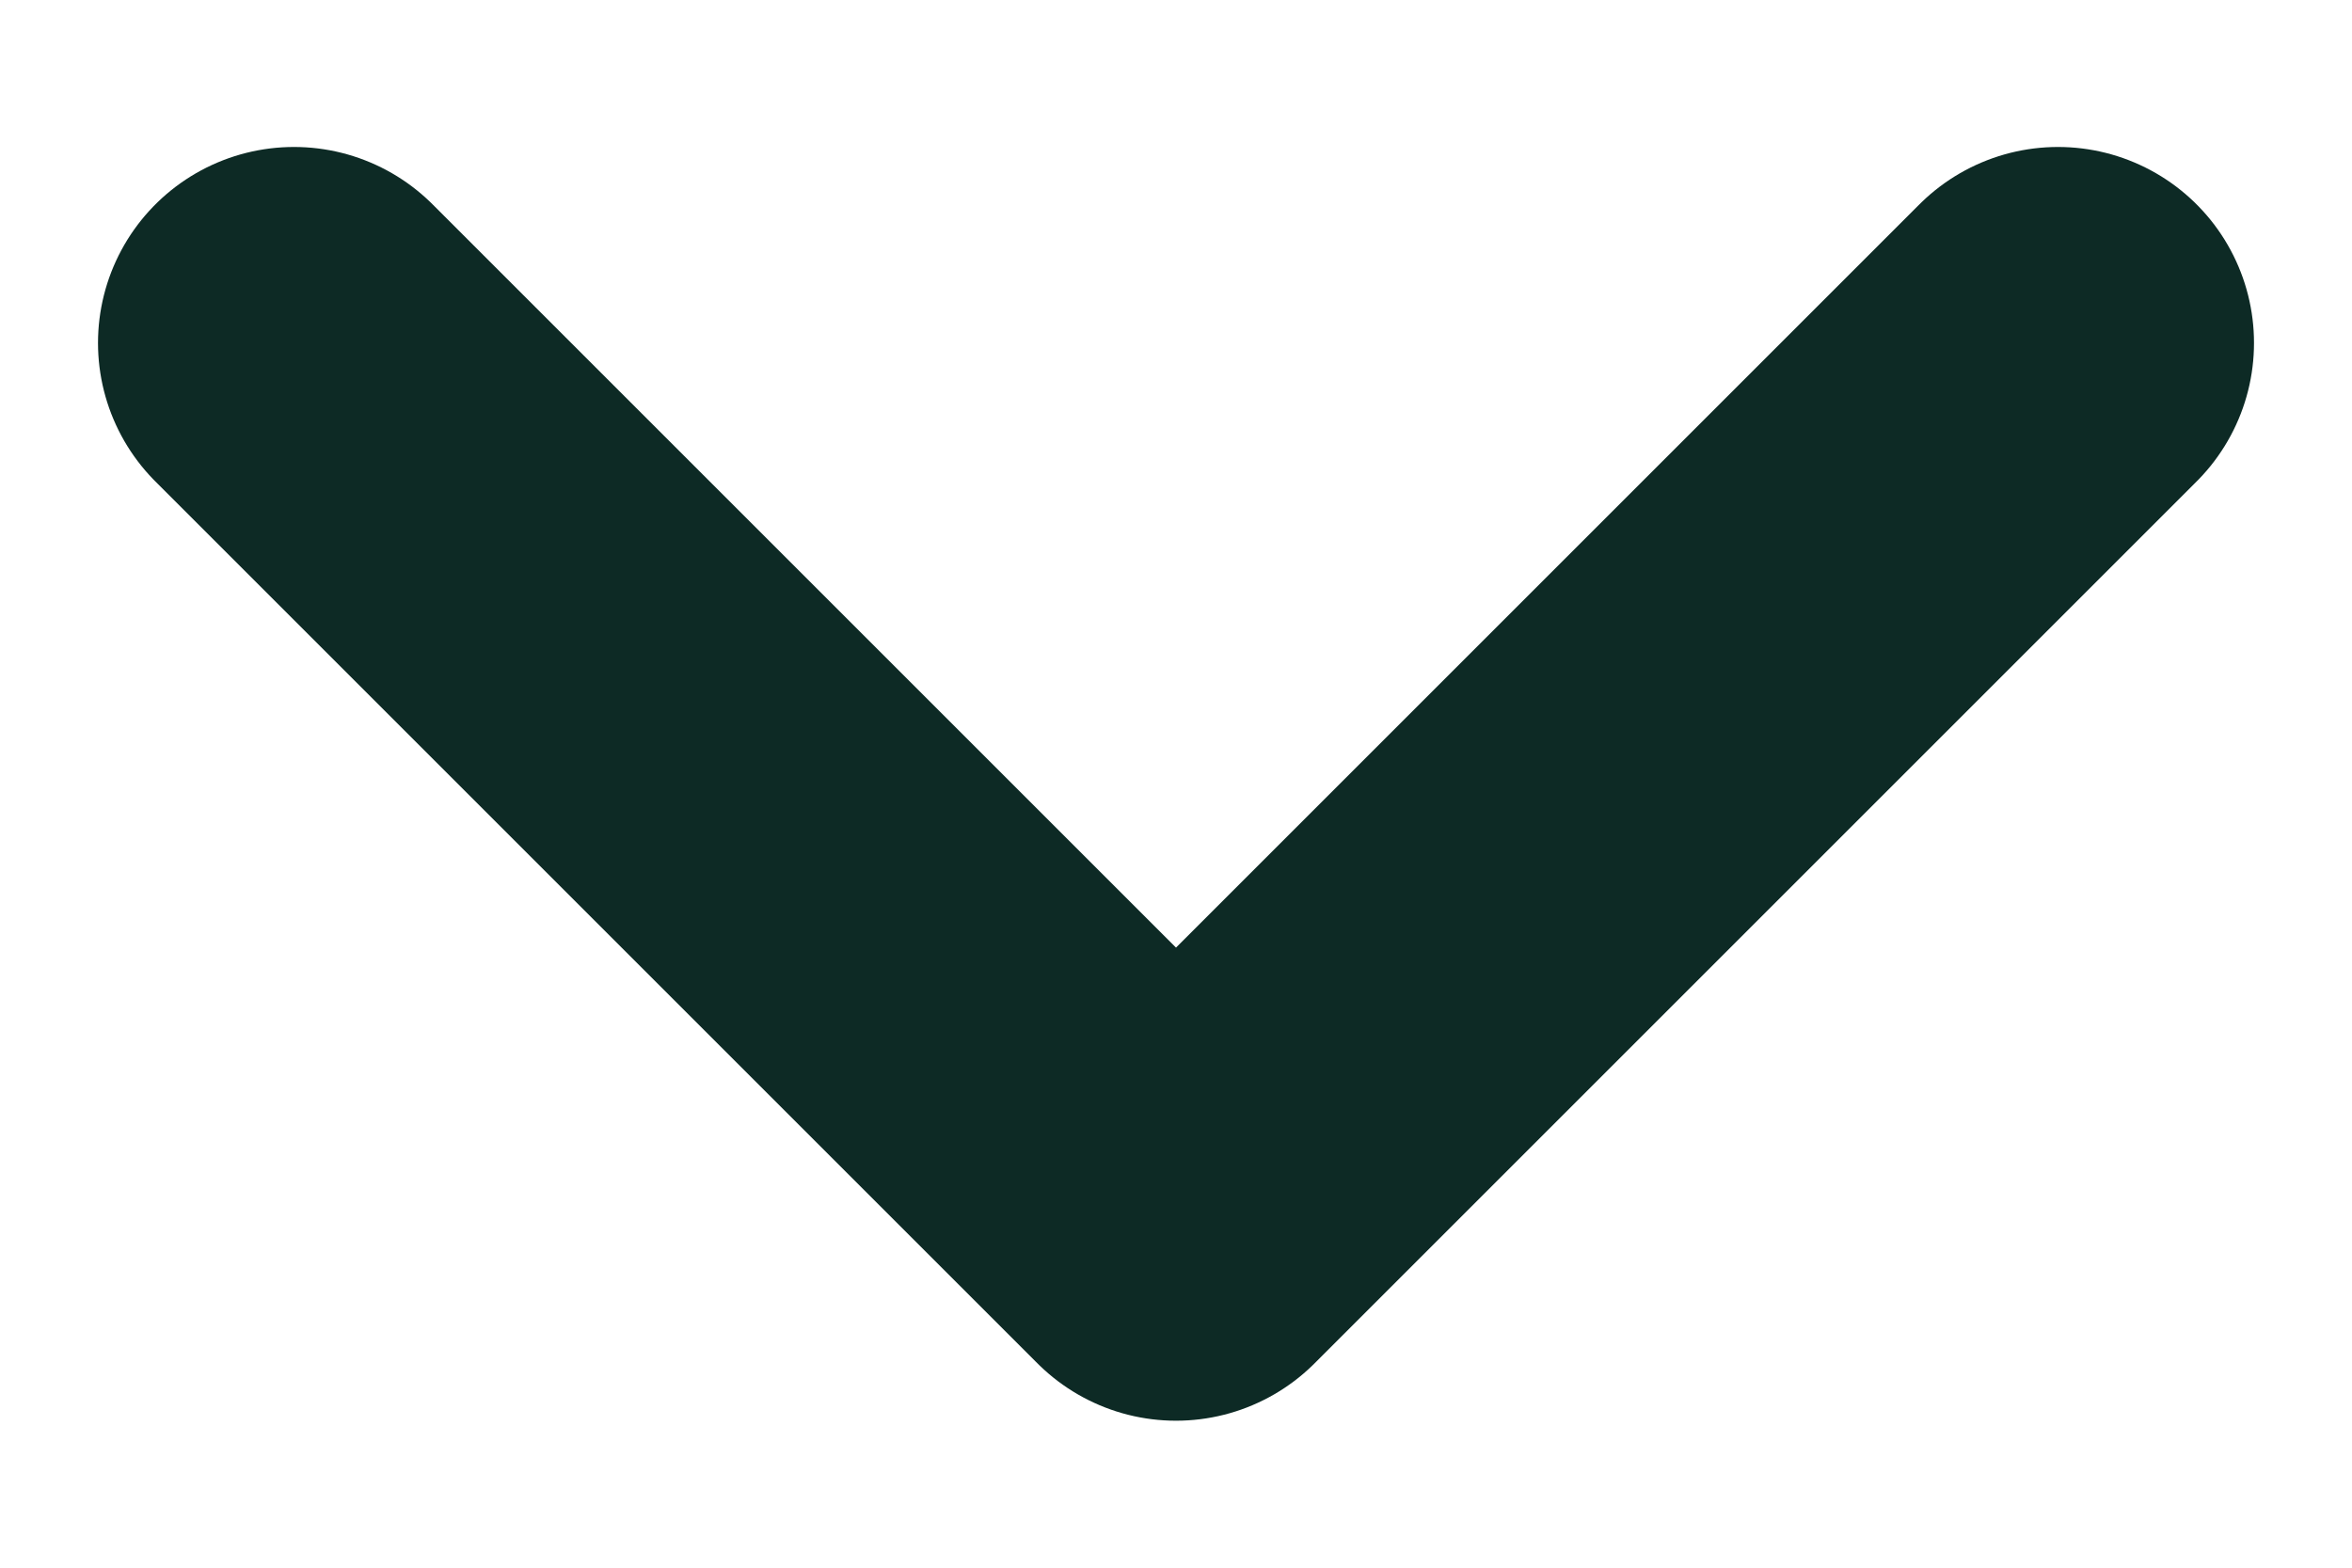 <svg
          width="12"
          height="8"
          viewBox="0 0 12 8"
          fill="none"
          xmlns="http://www.w3.org/2000/svg"
        >
          <path
            d="M1.5 1.75L6 6.25L10.5 1.75"
            stroke="#0D2A25"
            stroke-width="2"
            stroke-linecap="round"
            stroke-linejoin="round"
          />
        </svg>